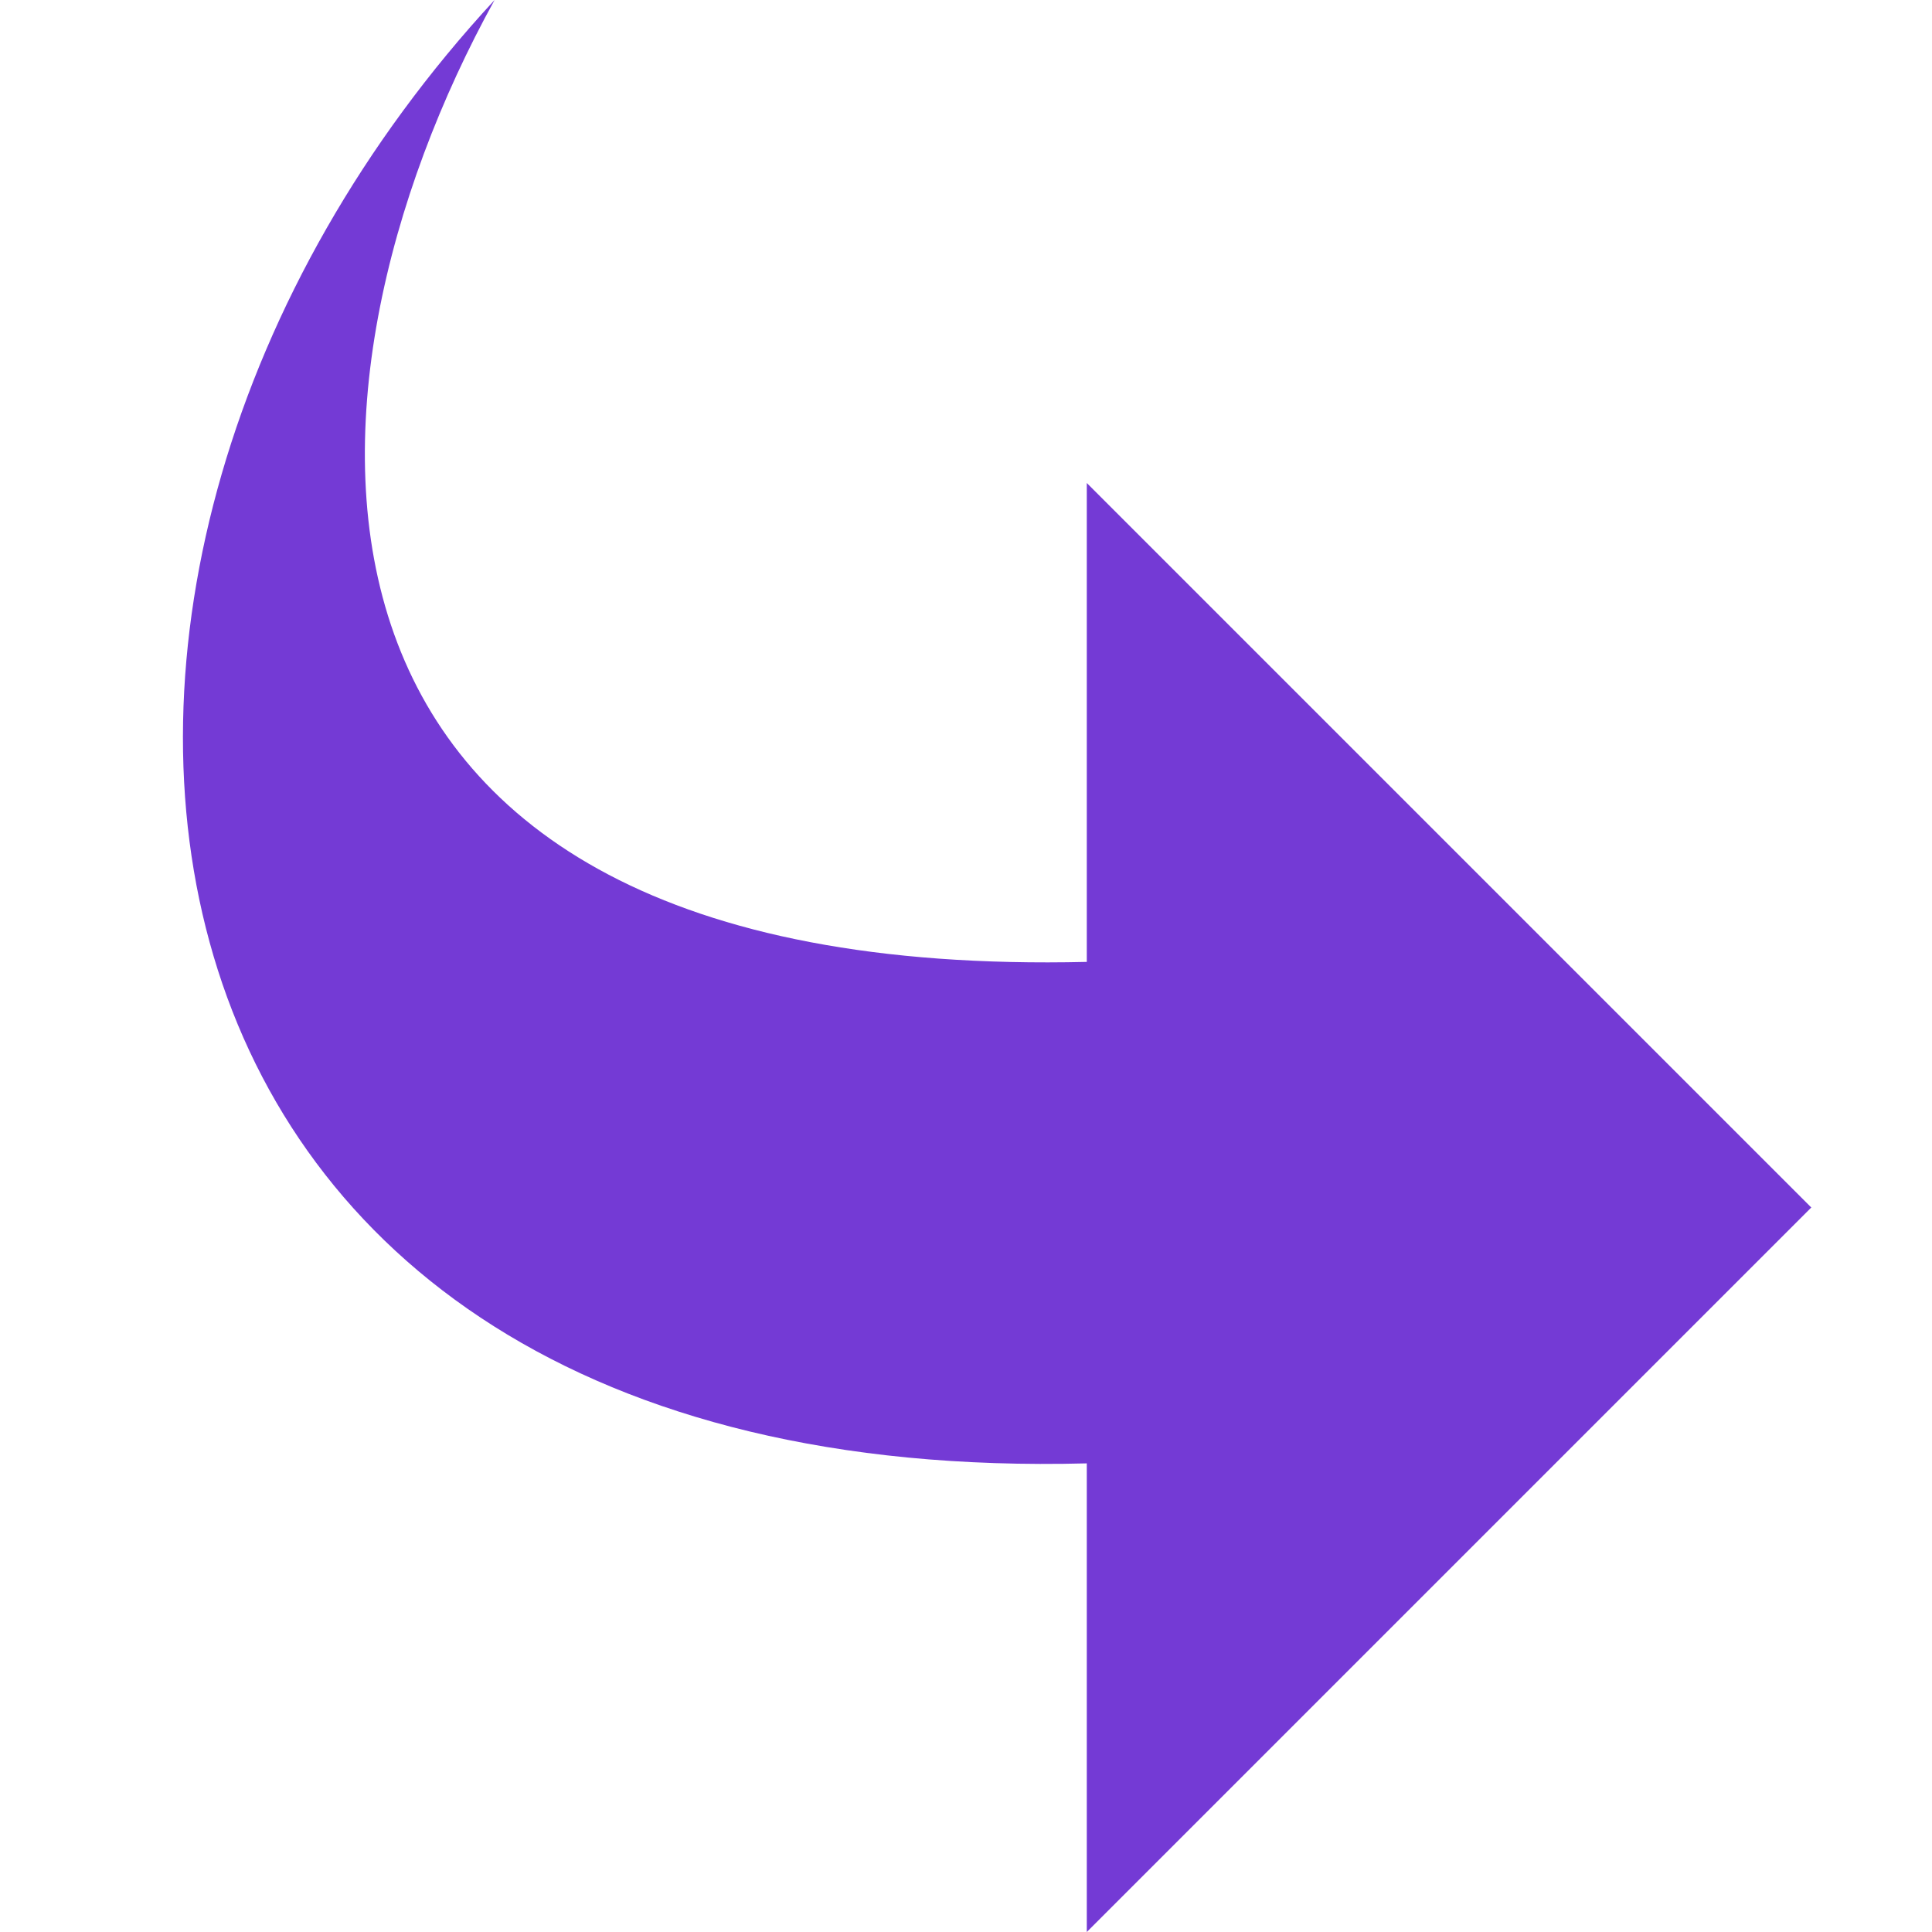 <!-- Generated by IcoMoon.io -->
<svg version="1.1" xmlns="http://www.w3.org/2000/svg" viewBox="0 0 25 25">
<title>forward</title>
<path fill="#743ad5" d="M6.4 0c-2.777 5.030-3.244 12.703 7.663 12.447v-6.197l9.375 9.375-9.375 9.375v-6.064c-13.061 0.34-14.516-11.529-7.663-18.936z"></path>
</svg>